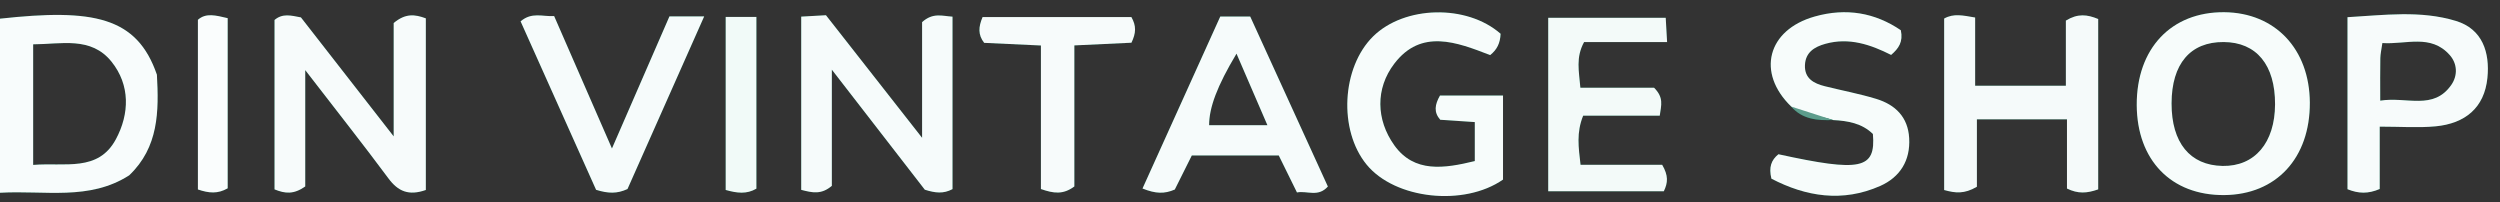 <svg width="136" height="11" viewBox="0 0 136 11" fill="none" xmlns="http://www.w3.org/2000/svg">
<rect x="0" y="0" width="136" height="11" fill="#333333" stroke="none"/>
<path d="M8.536 4.066C7.451 0.906 5.073 0.46 0 1.016V10.486C2.446 10.345 4.854 10.931 7.029 9.537C8.632 8.012 8.647 6.057 8.536 4.066ZM6.306 7.572C5.343 9.369 3.538 8.83 1.804 8.971V2.411C3.324 2.408 4.952 1.963 6.07 3.359C7.086 4.63 7.049 6.188 6.306 7.572Z" fill="#006849"/>
<path d="M10.766 10.307V1.077C11.204 0.689 11.722 0.832 12.386 0.988V10.244C11.838 10.559 11.36 10.508 10.766 10.307Z" fill="#006849"/>
<path d="M14.934 10.302V1.087C15.369 0.717 15.817 0.84 16.37 0.946C17.926 2.941 19.524 4.992 21.416 7.418V1.253C22.058 0.714 22.566 0.777 23.165 0.998V10.335C22.232 10.664 21.653 10.408 21.132 9.706C19.755 7.851 18.318 6.037 16.605 3.814V10.143C15.97 10.589 15.505 10.534 14.934 10.302Z" fill="#006849"/>
<path d="M32.427 10.326C31.088 7.336 29.709 4.258 28.32 1.161C28.932 0.64 29.508 0.911 30.145 0.874C31.159 3.199 32.16 5.486 33.29 8.078C34.408 5.512 35.392 3.249 36.418 0.891H38.308C36.864 4.143 35.485 7.246 34.136 10.283C33.562 10.55 33.077 10.527 32.427 10.326Z" fill="#006849"/>
<path d="M39.477 10.334V0.922H41.148V10.263C40.619 10.573 40.101 10.51 39.477 10.334Z" fill="#006849"/>
<path d="M43.586 10.328V0.904C44.056 0.878 44.457 0.856 44.932 0.828C46.568 2.912 48.199 4.993 50.162 7.497V1.203C50.758 0.672 51.244 0.871 51.817 0.906V10.288C51.322 10.552 50.884 10.502 50.31 10.32C48.767 8.332 47.164 6.261 45.252 3.79V10.109C44.683 10.595 44.2 10.489 43.586 10.328Z" fill="#006849"/>
<path d="M53.538 2.331C53.193 1.886 53.228 1.461 53.452 0.93H61.548C61.82 1.41 61.804 1.798 61.55 2.324C60.599 2.369 59.585 2.417 58.445 2.47V10.143C57.828 10.601 57.315 10.523 56.626 10.284V2.475C55.48 2.422 54.499 2.377 53.538 2.331Z" fill="#006849"/>
<path d="M68.011 0.898H66.383C64.961 4.044 63.562 7.139 62.152 10.255C62.872 10.544 63.348 10.554 63.909 10.31C64.213 9.704 64.538 9.049 64.835 8.456H69.564C69.901 9.14 70.208 9.764 70.555 10.469C71.116 10.363 71.703 10.743 72.236 10.147C70.827 7.064 69.42 3.986 68.011 0.898ZM65.776 6.81C65.776 5.856 66.206 4.686 67.266 2.919C67.852 4.276 68.366 5.463 68.947 6.81H65.776Z" fill="#006849"/>
<path d="M74.345 8.956C72.805 7.081 72.981 3.666 74.705 1.973C76.404 0.307 79.788 0.219 81.633 1.837C81.61 2.353 81.434 2.705 81.064 2.997C79.25 2.295 77.312 1.545 75.85 3.463C74.816 4.816 74.861 6.515 75.845 7.897C76.932 9.424 78.573 9.165 80.229 8.762V6.641C79.572 6.596 78.963 6.555 78.349 6.515C77.987 6.102 78.054 5.69 78.336 5.196H81.764V9.769C79.647 11.244 75.895 10.844 74.345 8.956Z" fill="#006849"/>
<path d="M90.511 10.406H84.223V0.969H90.615C90.637 1.356 90.66 1.744 90.69 2.29H86.173C85.715 3.13 85.896 3.858 85.972 4.771H89.98C90.519 5.312 90.373 5.71 90.29 6.294H86.123C85.75 7.227 85.871 7.995 85.982 8.966H90.423C90.763 9.55 90.74 9.935 90.511 10.406Z" fill="#006849"/>
<path d="M101.886 7.289C101.297 6.71 100.527 6.572 99.722 6.532C98.871 6.564 98.053 6.499 97.444 5.799C95.537 3.955 96.146 1.622 98.725 0.897C100.436 0.414 102.004 0.691 103.406 1.645C103.539 2.281 103.288 2.634 102.877 2.988C101.763 2.427 100.595 2.025 99.306 2.382C98.698 2.551 98.219 2.847 98.189 3.542C98.159 4.269 98.667 4.541 99.276 4.692C100.205 4.924 101.151 5.1 102.067 5.379C103.104 5.696 103.793 6.363 103.859 7.513C103.929 8.736 103.361 9.634 102.289 10.113C100.235 11.024 98.242 10.697 96.365 9.72C96.211 9.098 96.357 8.703 96.747 8.391C101.234 9.37 102.047 9.202 101.886 7.289Z" fill="#006849"/>
<path d="M105.762 10.338V1.009C106.278 0.717 106.786 0.84 107.448 0.953V4.665H112.383V1.12C113.027 0.727 113.535 0.782 114.142 1.034V10.302C113.525 10.519 113.047 10.551 112.443 10.257V6.49H107.543V10.159C106.854 10.564 106.371 10.506 105.762 10.338Z" fill="#006849"/>
<path d="M120.997 0.664C118.113 0.642 116.226 2.642 116.238 5.712C116.251 8.715 118.116 10.635 120.997 10.612C123.828 10.589 125.668 8.601 125.655 5.584C125.64 2.667 123.768 0.689 120.997 0.664ZM120.912 9.027C119.135 8.996 118.128 7.763 118.133 5.622C118.138 3.47 119.155 2.275 120.967 2.287C122.754 2.297 123.77 3.531 123.763 5.675C123.755 7.768 122.658 9.057 120.912 9.027Z" fill="#006849"/>
<path d="M133.604 1.139C131.677 0.55 129.681 0.822 127.703 0.935V10.294C128.305 10.536 128.82 10.553 129.457 10.282V6.889C130.602 6.889 131.561 6.962 132.505 6.872C134.095 6.718 135.152 5.873 135.316 4.235C135.454 2.853 135.049 1.58 133.604 1.139ZM133.35 4.62C132.374 6.019 130.929 5.244 129.485 5.475C129.485 4.559 129.477 3.862 129.49 3.168C129.495 2.931 129.55 2.694 129.601 2.342C130.892 2.43 132.233 1.831 133.265 2.994C133.677 3.457 133.713 4.099 133.35 4.62Z" fill="#006849"/>
<path d="M23.165 0.998V10.335C22.232 10.664 21.653 10.408 21.132 9.706C19.755 7.851 18.318 6.037 16.605 3.814V10.143C15.97 10.589 15.505 10.534 14.934 10.302V1.087C15.369 0.717 15.817 0.84 16.37 0.946C17.926 2.941 19.524 4.992 21.416 7.418V1.253C22.058 0.714 22.566 0.777 23.165 0.998Z" fill="#F7FBFB"/>
<path d="M51.817 0.906V10.288C51.322 10.552 50.884 10.502 50.31 10.32C48.767 8.332 47.164 6.261 45.252 3.79V10.109C44.683 10.595 44.2 10.489 43.586 10.328V0.904C44.056 0.878 44.457 0.856 44.932 0.828C46.568 2.912 48.199 4.993 50.162 7.497V1.203C50.758 0.672 51.244 0.871 51.817 0.906Z" fill="#F6FBFB"/>
<path d="M8.536 4.066C7.451 0.906 5.073 0.46 0 1.016V10.486C2.446 10.345 4.854 10.931 7.029 9.537C8.632 8.012 8.647 6.057 8.536 4.066ZM6.306 7.572C5.343 9.369 3.538 8.83 1.804 8.971V2.411C3.324 2.408 4.952 1.963 6.07 3.359C7.086 4.63 7.049 6.188 6.306 7.572Z" fill="#F8FCFC"/>
<path d="M120.997 0.664C118.113 0.642 116.226 2.642 116.238 5.712C116.251 8.715 118.116 10.635 120.997 10.612C123.828 10.589 125.668 8.601 125.655 5.584C125.64 2.667 123.768 0.689 120.997 0.664ZM120.912 9.027C119.135 8.996 118.128 7.763 118.133 5.622C118.138 3.47 119.155 2.275 120.967 2.287C122.754 2.297 123.77 3.531 123.763 5.675C123.755 7.768 122.658 9.057 120.912 9.027Z" fill="#F7FCFB"/>
<path d="M81.764 5.196V9.769C79.647 11.244 75.895 10.844 74.345 8.956C72.805 7.081 72.981 3.666 74.705 1.973C76.404 0.307 79.788 0.219 81.633 1.837C81.61 2.353 81.434 2.705 81.064 2.997C79.25 2.295 77.312 1.545 75.85 3.463C74.816 4.816 74.861 6.515 75.845 7.897C76.932 9.424 78.573 9.165 80.229 8.762V6.641C79.572 6.596 78.963 6.555 78.349 6.515C77.987 6.102 78.054 5.69 78.336 5.196H81.764Z" fill="#F7FCFB"/>
<path d="M114.142 1.034V10.302C113.525 10.519 113.047 10.551 112.443 10.257V6.49H107.543V10.159C106.854 10.564 106.371 10.506 105.762 10.338V1.009C106.278 0.717 106.786 0.84 107.448 0.953V4.665H112.383V1.12C113.027 0.727 113.535 0.782 114.142 1.034Z" fill="#F5FAFA"/>
<path d="M133.604 1.139C131.677 0.55 129.681 0.822 127.703 0.935V10.294C128.305 10.536 128.82 10.553 129.457 10.282V6.889C130.602 6.889 131.561 6.962 132.505 6.872C134.095 6.718 135.152 5.873 135.316 4.235C135.454 2.853 135.049 1.58 133.604 1.139ZM133.35 4.62C132.374 6.019 130.929 5.244 129.485 5.475C129.485 4.559 129.477 3.862 129.49 3.168C129.495 2.931 129.55 2.694 129.601 2.342C130.892 2.43 132.233 1.831 133.265 2.994C133.677 3.457 133.713 4.099 133.35 4.62Z" fill="#F7FBFB"/>
<path d="M68.011 0.898H66.383C64.961 4.044 63.562 7.139 62.152 10.255C62.872 10.544 63.348 10.554 63.909 10.31C64.213 9.704 64.538 9.049 64.835 8.456H69.564C69.901 9.14 70.208 9.764 70.555 10.469C71.116 10.363 71.703 10.743 72.236 10.147C70.827 7.064 69.42 3.986 68.011 0.898ZM65.776 6.81C65.776 5.856 66.206 4.686 67.266 2.919C67.852 4.276 68.366 5.463 68.947 6.81H65.776Z" fill="#F6FBFB"/>
<path d="M90.423 8.966C90.763 9.55 90.74 9.935 90.511 10.406H84.223V0.969H90.615C90.637 1.356 90.66 1.744 90.69 2.29H86.173C85.715 3.13 85.896 3.858 85.972 4.771H89.98C90.519 5.312 90.373 5.71 90.29 6.294H86.123C85.75 7.227 85.871 7.995 85.982 8.966H90.423Z" fill="#F3FAF9"/>
<path d="M102.289 10.113C100.235 11.024 98.242 10.697 96.365 9.72C96.211 9.098 96.357 8.703 96.747 8.391C101.234 9.37 102.047 9.202 101.886 7.289C101.297 6.71 100.527 6.572 99.722 6.532C99.674 6.517 99.629 6.501 99.581 6.486C98.864 6.267 98.068 6.298 97.444 5.799C95.537 3.955 96.146 1.622 98.725 0.897C100.436 0.414 102.004 0.691 103.406 1.645C103.539 2.281 103.288 2.634 102.877 2.988C101.763 2.427 100.595 2.025 99.306 2.382C98.698 2.551 98.219 2.847 98.189 3.542C98.159 4.269 98.667 4.541 99.276 4.692C100.205 4.924 101.151 5.1 102.067 5.379C103.104 5.696 103.793 6.363 103.859 7.513C103.929 8.736 103.361 9.634 102.289 10.113Z" fill="#F7FCFB"/>
<path d="M38.308 0.891C36.864 4.143 35.485 7.246 34.136 10.283C33.562 10.55 33.077 10.527 32.427 10.326C31.088 7.336 29.709 4.258 28.32 1.161C28.932 0.64 29.508 0.911 30.145 0.874C31.159 3.199 32.16 5.486 33.29 8.078C34.408 5.512 35.392 3.249 36.418 0.891H38.308Z" fill="#F6FBFB"/>
<path d="M61.55 2.324C60.599 2.369 59.585 2.417 58.445 2.47V10.143C57.828 10.601 57.315 10.523 56.626 10.284V2.475C55.48 2.422 54.499 2.377 53.538 2.331C53.193 1.886 53.228 1.461 53.452 0.93H61.548C61.82 1.41 61.804 1.798 61.55 2.324Z" fill="#F7FBFB"/>
<path d="M12.386 0.988V10.244C11.838 10.559 11.36 10.508 10.766 10.307V1.077C11.204 0.689 11.722 0.832 12.386 0.988Z" fill="#FAFDFD"/>
<path d="M41.148 0.922V10.263C40.619 10.573 40.101 10.51 39.477 10.334V0.922H41.148Z" fill="#F1FAF8"/>
<path d="M99.719 6.529C98.868 6.562 98.05 6.496 97.441 5.797C98.151 6.026 98.866 6.255 99.578 6.484C99.626 6.499 99.671 6.514 99.719 6.529Z" fill="#5D9C8B"/>
</svg>
